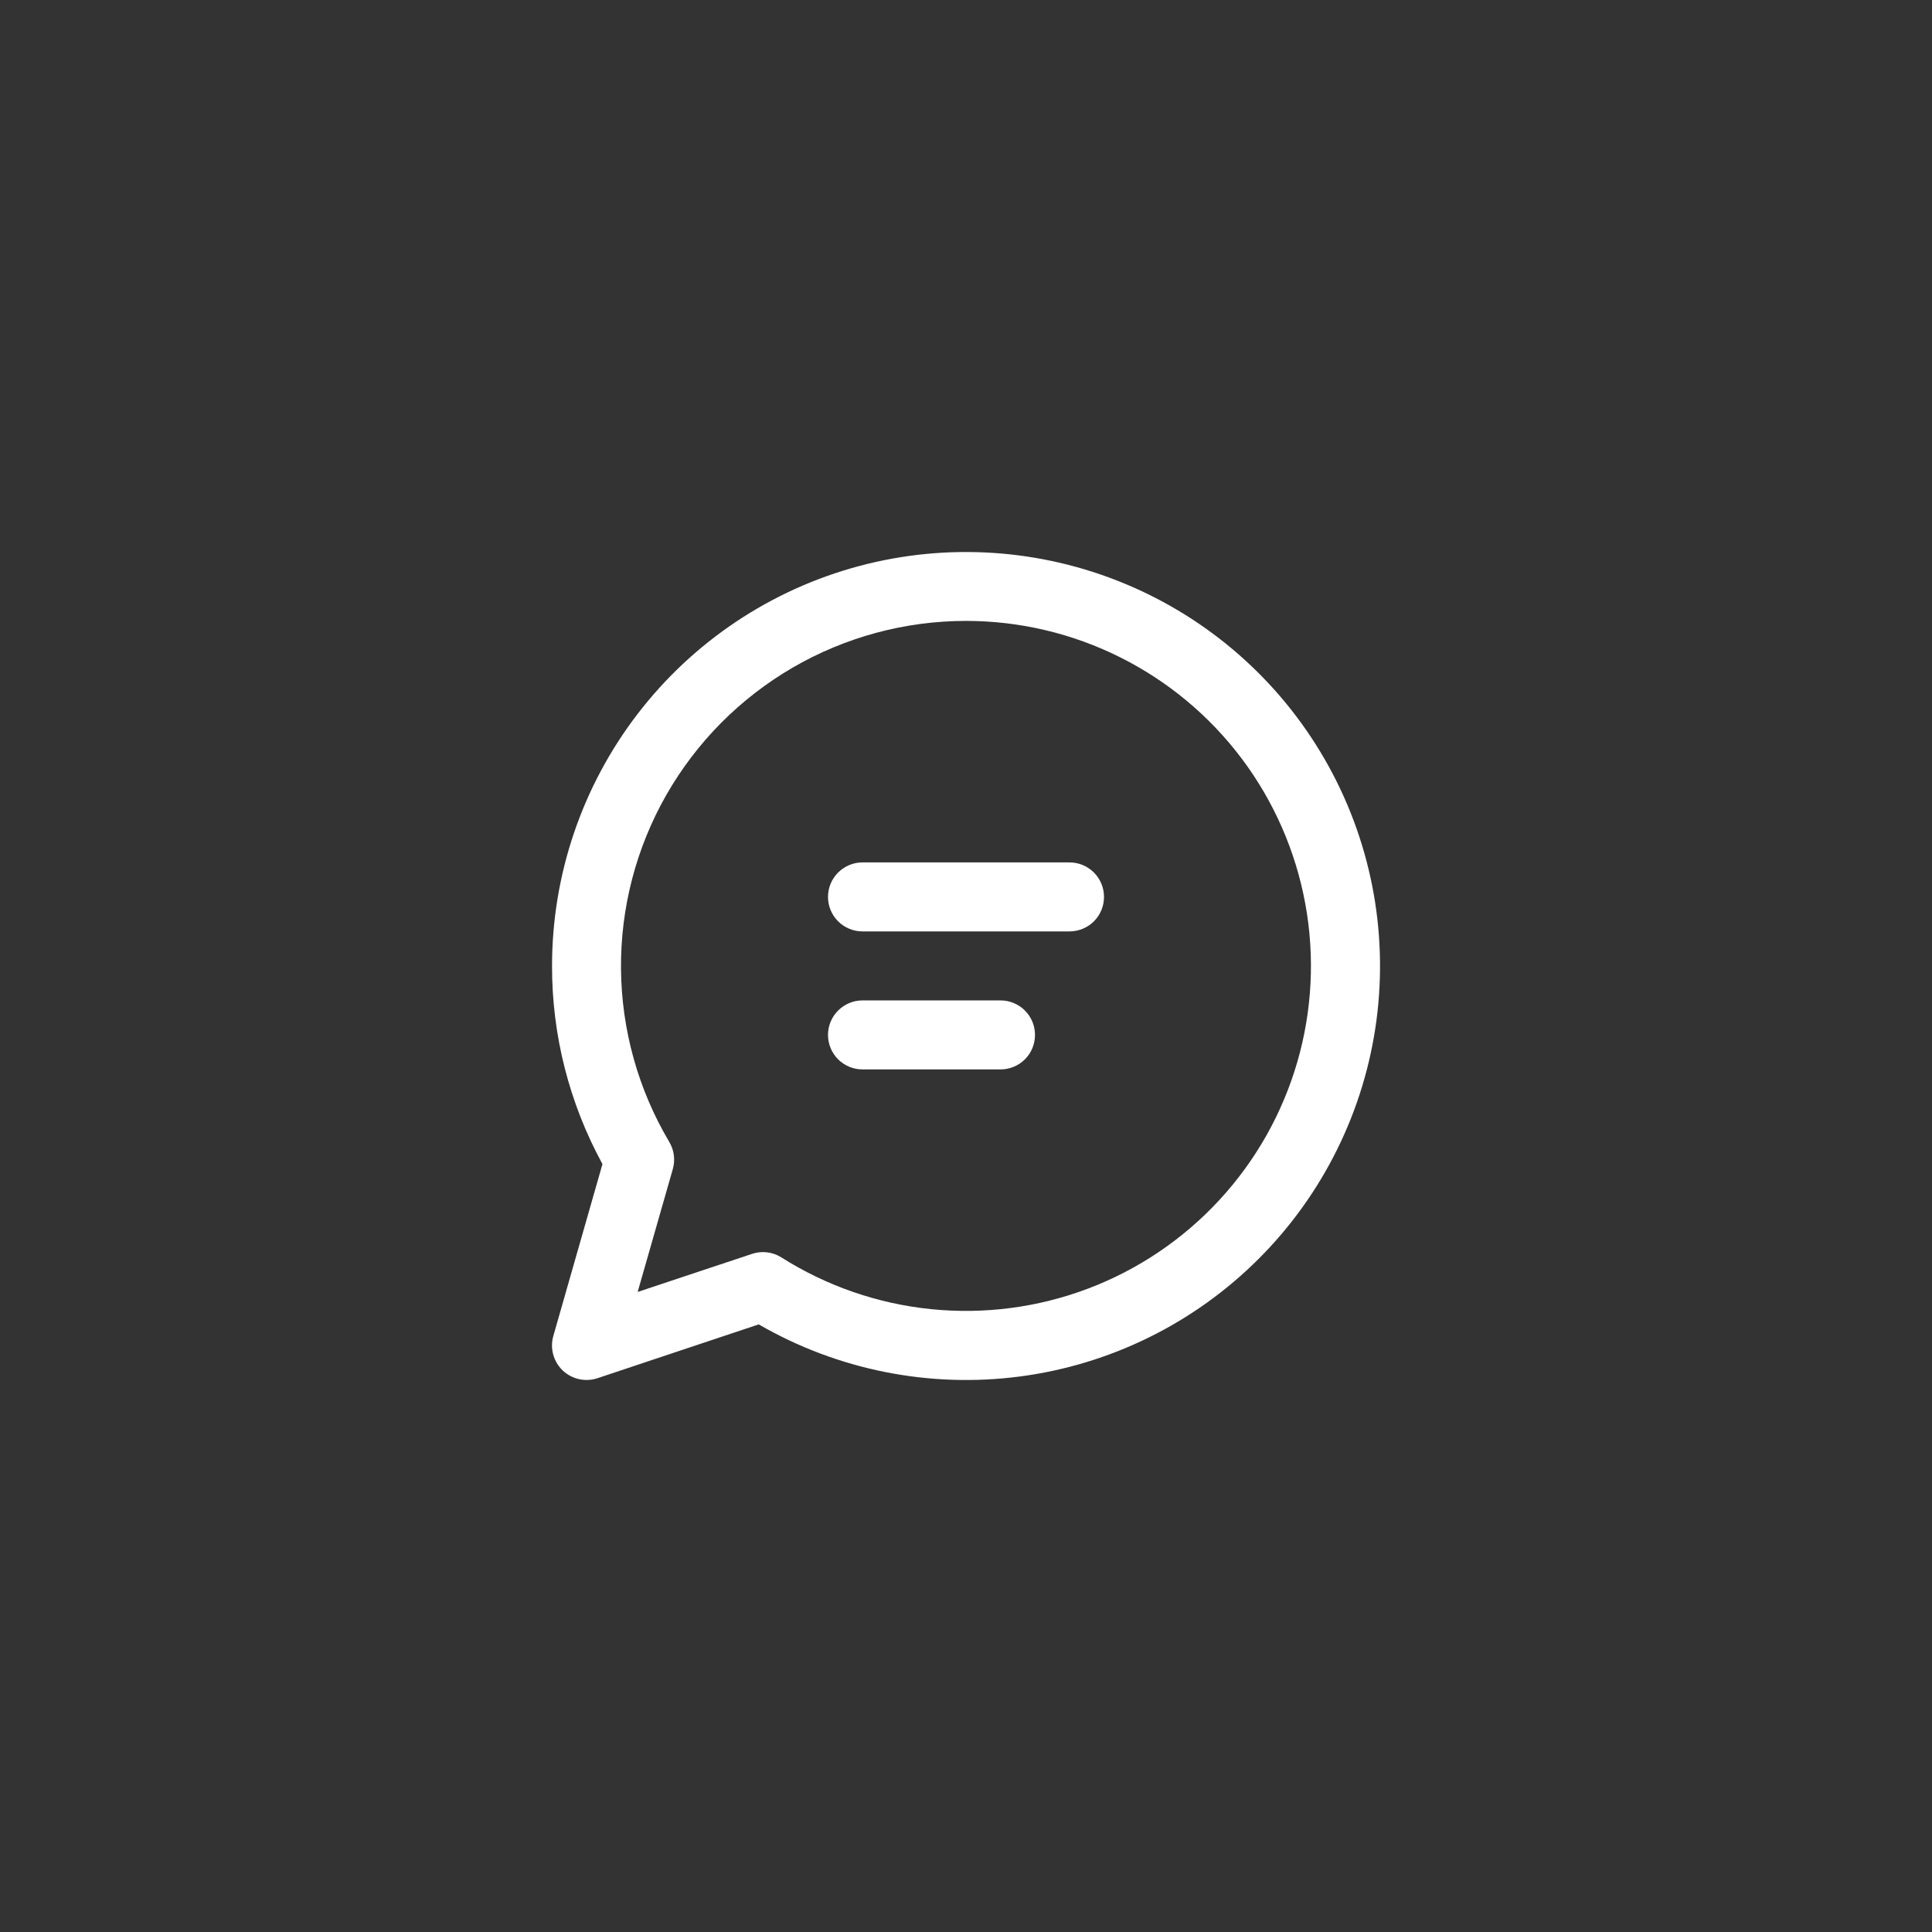 <svg width="42" height="42" viewBox="0 0 42 42" fill="none" xmlns="http://www.w3.org/2000/svg">

<rect x="0" y="0" width="42" height="42" fill="#333333" stroke="none"/>

<path d="M18 19.498C18 19.299 18.079 19.109 18.22 18.968C18.361 18.827 18.552 18.748 18.75 18.748H23.25C23.449 18.748 23.64 18.827 23.781 18.968C23.922 19.109 24 19.299 24 19.498C24 19.697 23.922 19.888 23.781 20.029C23.64 20.169 23.449 20.248 23.25 20.248H18.75C18.552 20.248 18.361 20.169 18.22 20.029C18.079 19.888 18 19.697 18 19.498ZM18.75 21.748C18.552 21.748 18.361 21.827 18.22 21.968C18.079 22.109 18 22.299 18 22.498C18 22.697 18.079 22.888 18.22 23.029C18.361 23.169 18.552 23.248 18.75 23.248H21.75C21.949 23.248 22.14 23.169 22.281 23.029C22.422 22.888 22.5 22.697 22.5 22.498C22.5 22.299 22.422 22.109 22.281 21.968C22.14 21.827 21.949 21.748 21.75 21.748H18.75ZM12.001 20.998C12.001 19.017 12.655 17.091 13.862 15.519C15.068 13.948 16.76 12.818 18.674 12.306C20.588 11.794 22.618 11.928 24.448 12.687C26.278 13.445 27.807 14.787 28.797 16.504C29.787 18.22 30.183 20.215 29.923 22.18C29.663 24.144 28.762 25.968 27.36 27.368C25.959 28.768 24.134 29.667 22.169 29.924C20.204 30.181 18.21 29.783 16.494 28.791L12.988 29.961C12.858 30.004 12.719 30.011 12.586 29.981C12.453 29.951 12.33 29.886 12.231 29.791C12.133 29.697 12.062 29.577 12.026 29.445C11.99 29.313 11.991 29.174 12.029 29.043L13.097 25.306C12.376 23.985 11.998 22.504 12.001 20.998ZM21 13.498C19.676 13.498 18.376 13.849 17.231 14.514C16.086 15.18 15.138 16.137 14.482 17.287C13.827 18.438 13.488 19.742 13.5 21.066C13.512 22.39 13.875 23.688 14.55 24.826C14.602 24.914 14.636 25.012 14.649 25.113C14.662 25.215 14.654 25.318 14.626 25.416L13.862 28.086L16.349 27.258C16.455 27.223 16.567 27.211 16.677 27.225C16.788 27.238 16.894 27.276 16.988 27.336C17.971 27.958 19.085 28.343 20.242 28.46C21.4 28.577 22.568 28.424 23.656 28.012C24.744 27.6 25.721 26.94 26.51 26.085C27.299 25.231 27.878 24.204 28.202 23.087C28.526 21.97 28.586 20.793 28.376 19.648C28.167 18.504 27.694 17.424 26.996 16.494C26.297 15.564 25.392 14.809 24.351 14.289C23.311 13.769 22.164 13.498 21 13.498Z" fill="white"/>
</svg>
